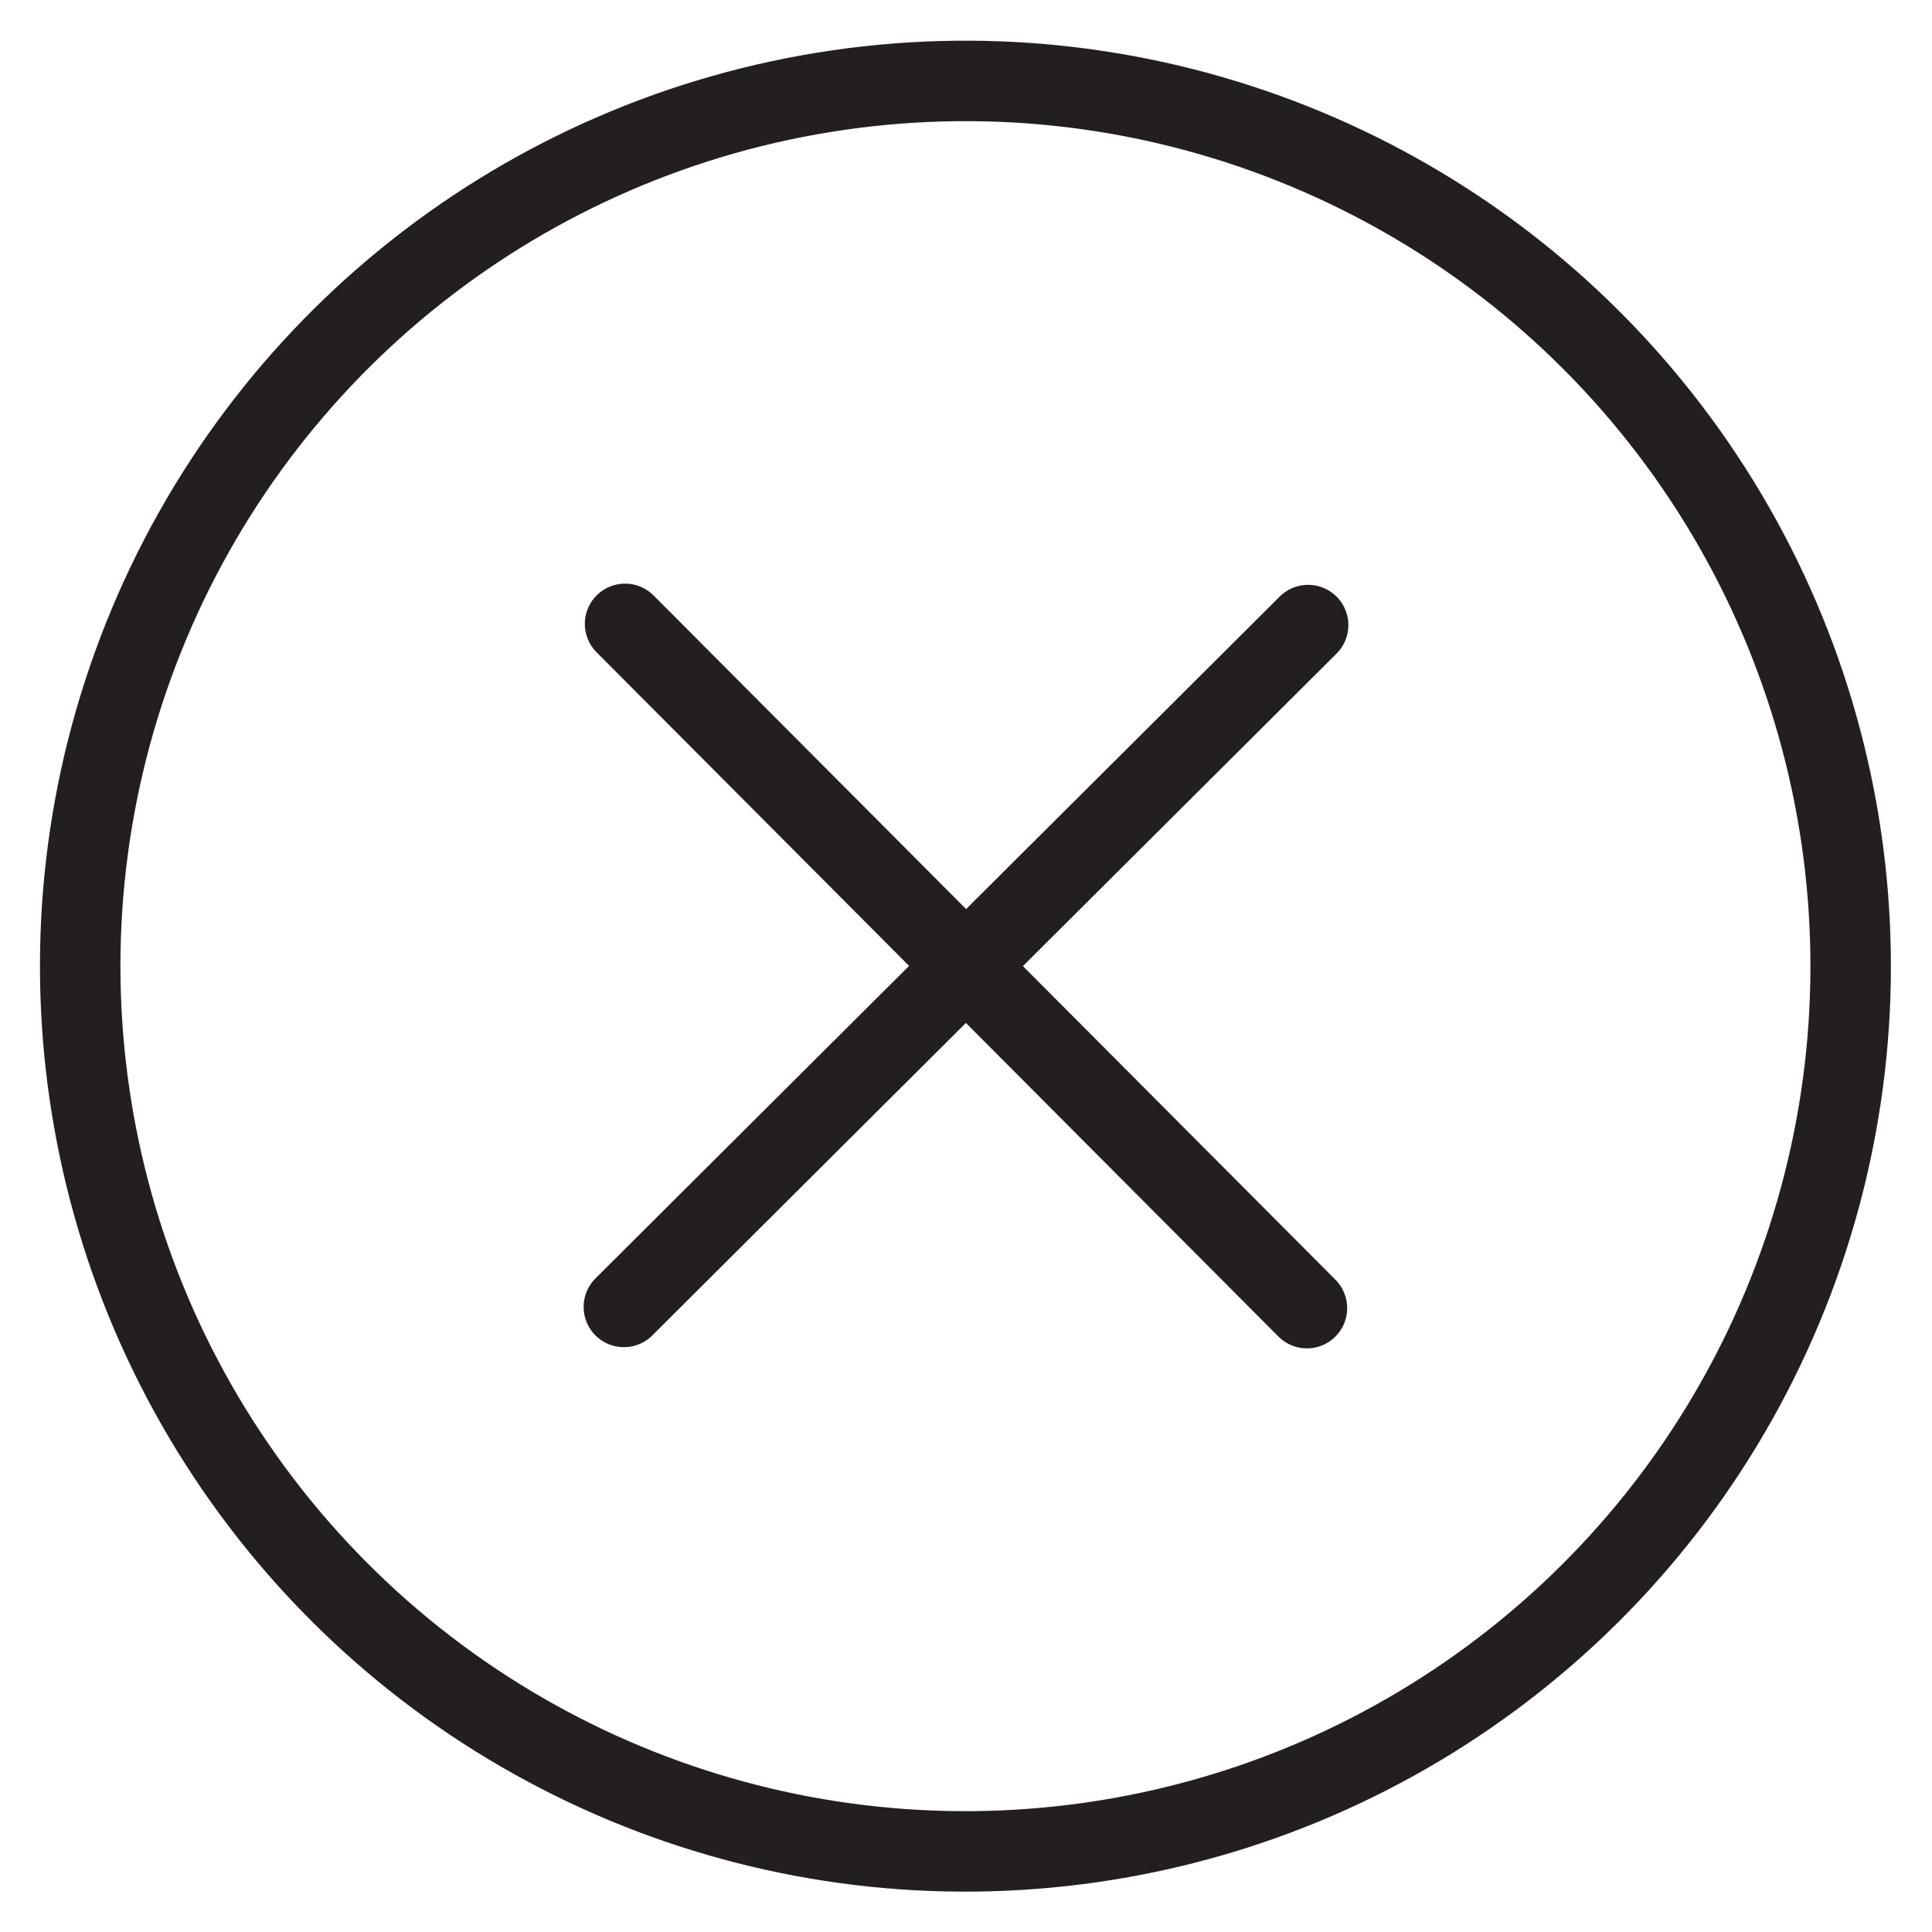 <svg version="1.1" viewBox="0 0 48 48" xmlns="http://www.w3.org/2000/svg" xmlns:xlink="http://www.w3.org/1999/xlink" overflow="hidden"><defs></defs><g id="icons"><circle cx="24" cy="24" r="22" stroke="#231F20" stroke-width="2" stroke-linecap="round" stroke-linejoin="round" fill="none" transform="matrix(0.785,-0.619,0.619,0.785,-9.71,20.02)"/><line x1="32.5" y1="15.53" x2="15.5" y2="32.47" stroke="#231F20" stroke-width="2" stroke-linecap="round" stroke-linejoin="round" fill="none"/><line x1="32.47" y1="32.5" x2="15.53" y2="15.5" stroke="#231F20" stroke-width="2" stroke-linecap="round" stroke-linejoin="round" fill="none"/></g></svg>